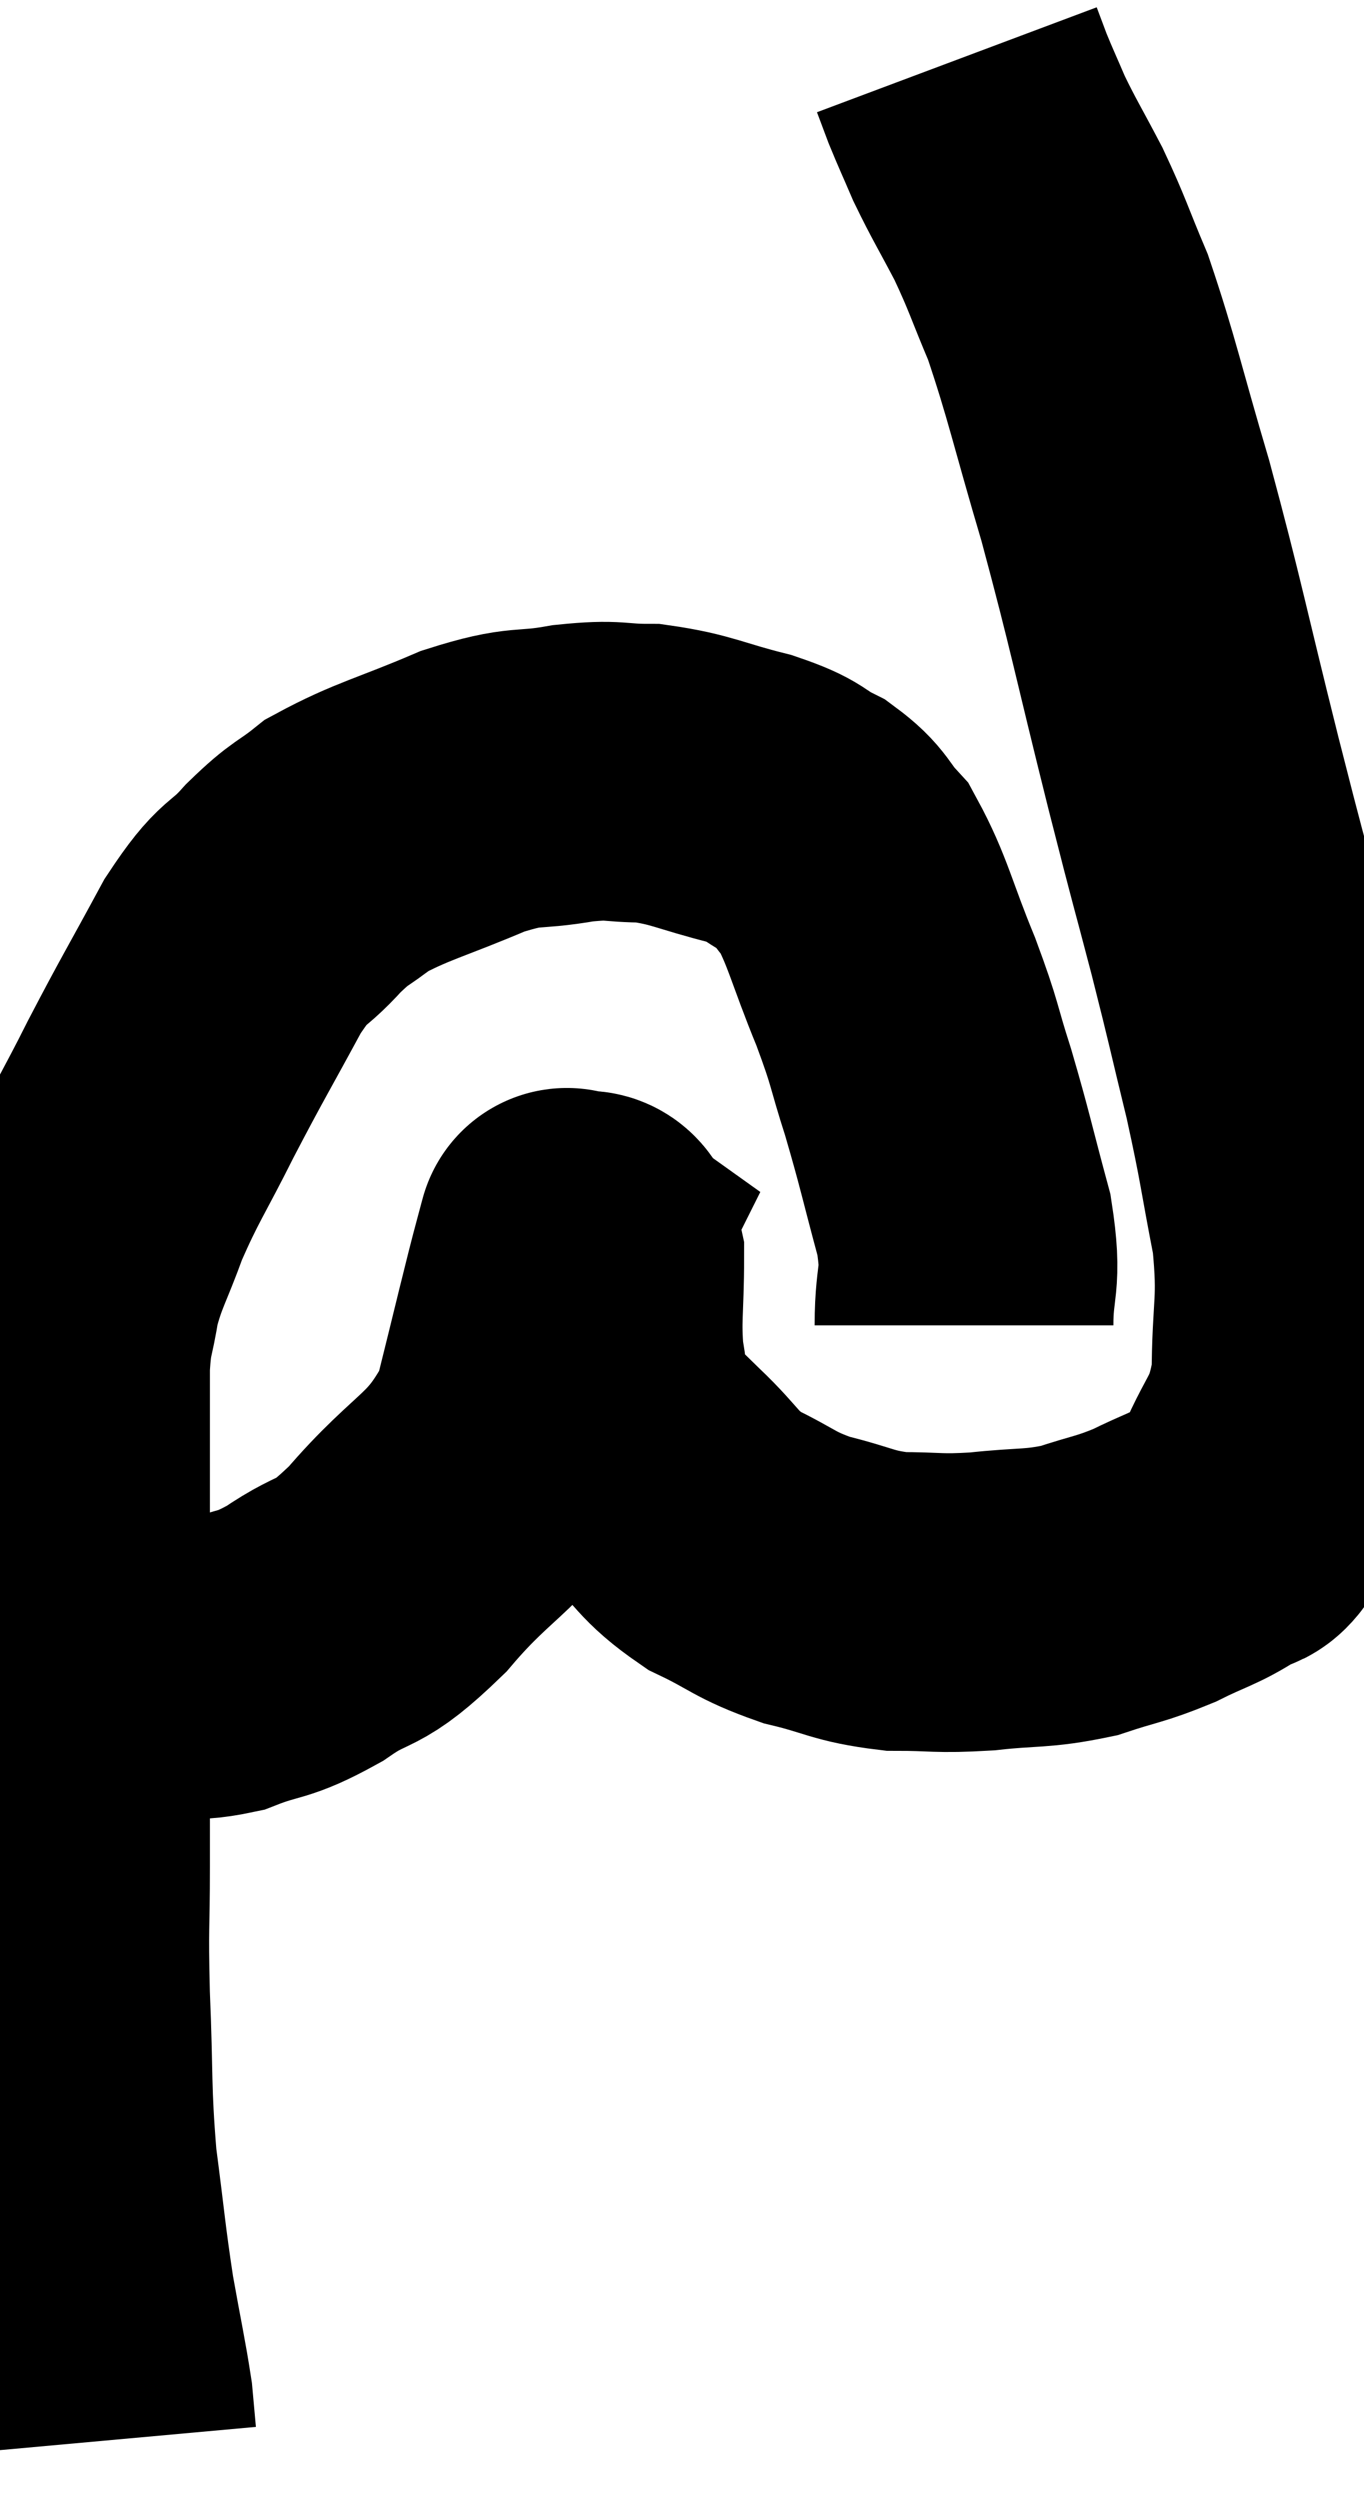 <svg xmlns="http://www.w3.org/2000/svg" viewBox="10.567 5.9 22.827 41.84" width="22.827" height="41.84"><path d="M 12.06 33.42 C 12.57 33.6, 12.525 33.69, 13.08 33.78 C 13.68 33.78, 13.635 33.915, 14.28 33.78 C 14.97 33.51, 14.925 33.645, 15.66 33.24 C 16.44 32.7, 16.32 33.03, 17.22 32.16 C 18.24 30.96, 18.57 31.08, 19.26 29.76 C 19.62 28.32, 19.77 27.66, 19.98 26.88 C 20.04 26.76, 20.07 26.7, 20.1 26.64 C 20.1 26.64, 20.1 26.64, 20.1 26.64 C 20.1 26.64, 19.995 26.565, 20.1 26.64 C 20.31 26.79, 20.415 26.43, 20.52 26.94 C 20.52 27.81, 20.46 27.96, 20.52 28.68 C 20.64 29.25, 20.505 29.34, 20.76 29.82 C 21.15 30.21, 21.06 30.135, 21.54 30.6 C 22.11 31.14, 22.05 31.245, 22.68 31.68 C 23.37 32.01, 23.34 32.085, 24.06 32.34 C 24.81 32.52, 24.825 32.61, 25.56 32.7 C 26.28 32.7, 26.235 32.745, 27 32.7 C 27.81 32.61, 27.9 32.67, 28.62 32.52 C 29.25 32.31, 29.295 32.34, 29.88 32.1 C 30.42 31.83, 30.54 31.83, 30.96 31.56 C 31.26 31.29, 31.215 31.665, 31.56 31.02 C 31.95 30, 32.145 30.105, 32.34 28.98 C 32.34 27.75, 32.46 27.75, 32.34 26.52 C 32.1 25.29, 32.13 25.29, 31.86 24.06 C 31.56 22.83, 31.59 22.905, 31.26 21.6 C 30.9 20.22, 31.005 20.67, 30.54 18.84 C 29.97 16.56, 29.925 16.23, 29.4 14.28 C 28.92 12.66, 28.845 12.24, 28.44 11.04 C 28.11 10.26, 28.11 10.185, 27.78 9.48 C 27.45 8.85, 27.375 8.745, 27.12 8.22 C 26.94 7.8, 26.895 7.71, 26.76 7.38 C 26.67 7.14, 26.625 7.02, 26.58 6.9 C 26.58 6.9, 26.58 6.9, 26.58 6.9 L 26.58 6.9" fill="none" stroke="black" stroke-width="5"></path><path d="M 26.7 28.08 C 26.7 27.24, 26.85 27.375, 26.7 26.4 C 26.4 25.29, 26.385 25.155, 26.1 24.18 C 25.83 23.34, 25.905 23.43, 25.56 22.5 C 25.14 21.48, 25.095 21.15, 24.72 20.46 C 24.39 20.1, 24.465 20.04, 24.06 19.74 C 23.58 19.5, 23.76 19.485, 23.1 19.26 C 22.26 19.05, 22.155 18.945, 21.42 18.84 C 20.79 18.84, 20.895 18.765, 20.16 18.84 C 19.32 18.99, 19.425 18.84, 18.48 19.14 C 17.43 19.59, 17.13 19.635, 16.38 20.04 C 15.93 20.4, 15.96 20.295, 15.48 20.76 C 14.97 21.33, 15.015 21.06, 14.46 21.9 C 13.86 23.01, 13.8 23.085, 13.26 24.12 C 12.78 25.08, 12.675 25.185, 12.3 26.04 C 12.03 26.79, 11.94 26.865, 11.76 27.54 C 11.67 28.14, 11.625 28.035, 11.58 28.74 C 11.58 29.55, 11.58 29.43, 11.58 30.36 C 11.58 31.41, 11.58 31.365, 11.58 32.46 C 11.58 33.6, 11.58 33.57, 11.58 34.74 C 11.58 35.94, 11.58 36, 11.58 37.14 C 11.58 38.22, 11.55 38.055, 11.58 39.3 C 11.64 40.71, 11.595 40.845, 11.7 42.12 C 11.85 43.26, 11.85 43.41, 12 44.4 C 12.15 45.24, 12.21 45.495, 12.3 46.08 C 12.33 46.41, 12.345 46.575, 12.36 46.74 L 12.36 46.74" fill="none" stroke="black" stroke-width="5"></path></svg>